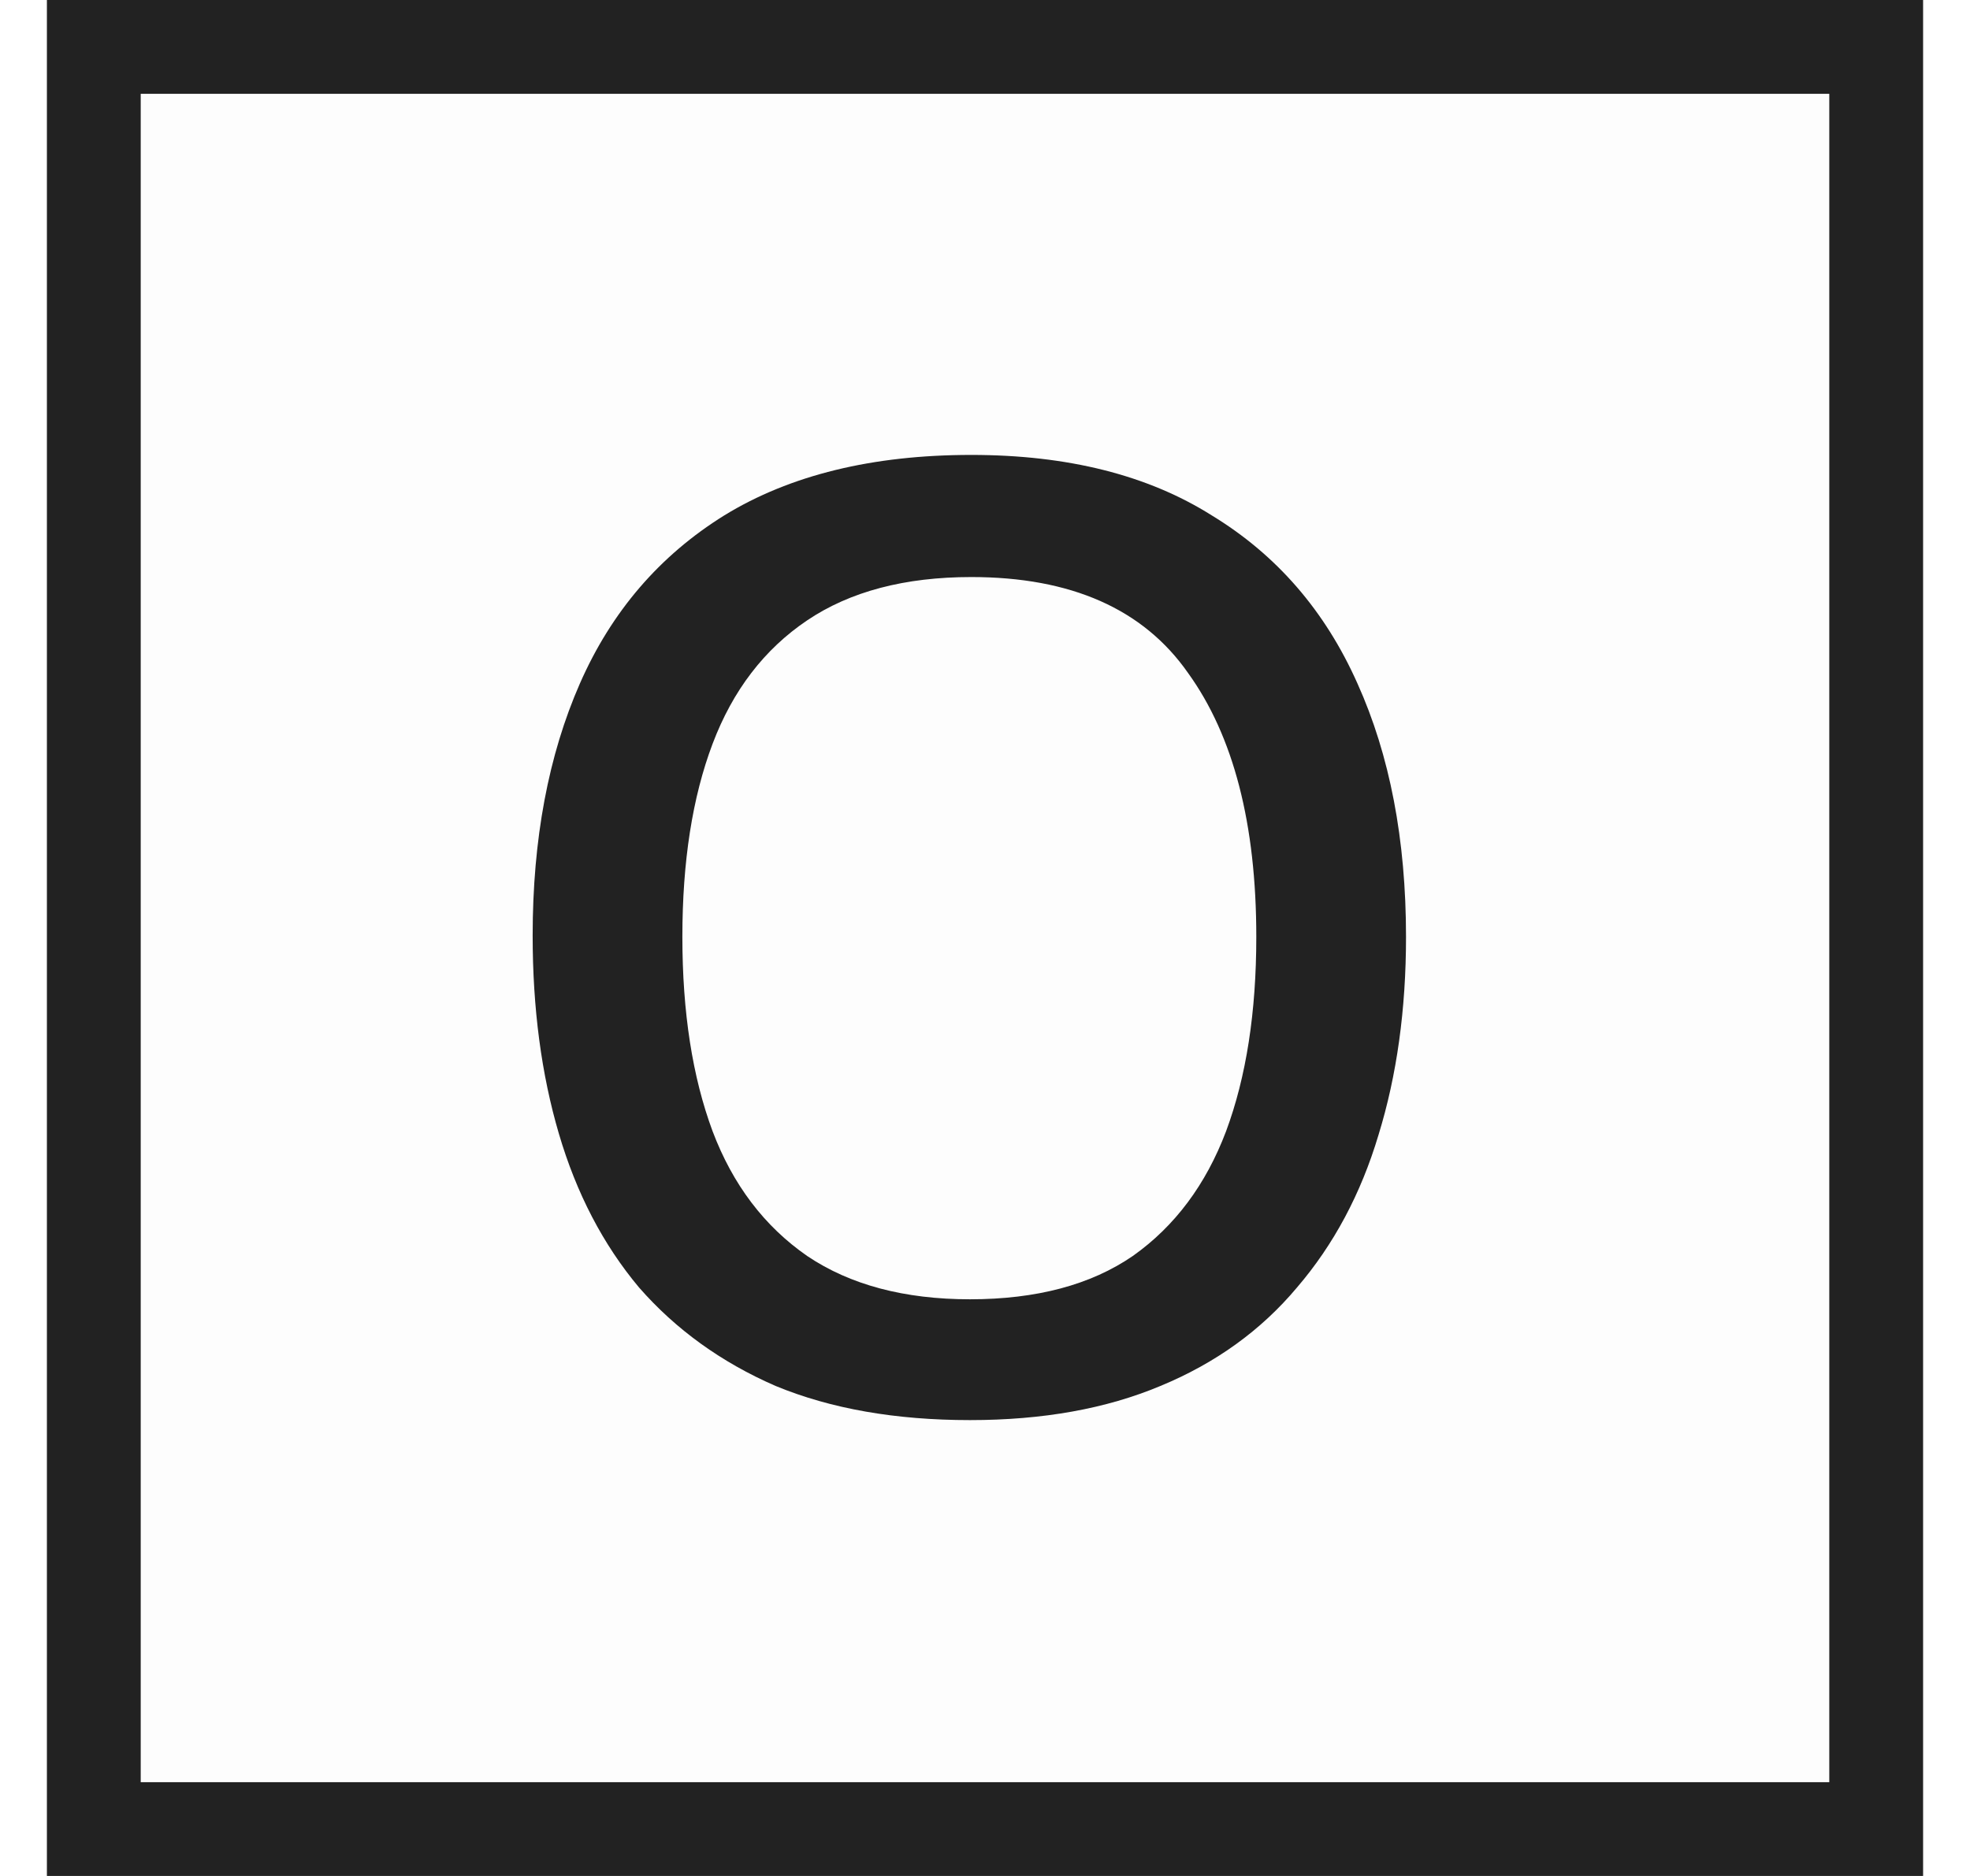 <svg width="21" height="20" viewBox="0 0 21 20" fill="none" xmlns="http://www.w3.org/2000/svg">
<g clip-path="url(#clip0_333_27)">
<path d="M20.5 0H0.5V20H20.5V0Z" fill="black" fill-opacity="0.01"/>
<path d="M14.988 9.988C14.988 10.763 14.89 11.467 14.694 12.102C14.507 12.727 14.218 13.269 13.826 13.726C13.443 14.183 12.958 14.533 12.37 14.776C11.791 15.019 11.115 15.14 10.34 15.14C9.547 15.14 8.856 15.019 8.268 14.776C7.689 14.524 7.204 14.174 6.812 13.726C6.429 13.269 6.145 12.723 5.958 12.088C5.771 11.453 5.678 10.749 5.678 9.974C5.678 8.947 5.846 8.051 6.182 7.286C6.518 6.521 7.031 5.923 7.722 5.494C8.422 5.065 9.299 4.85 10.354 4.85C11.381 4.85 12.235 5.065 12.916 5.494C13.607 5.914 14.125 6.511 14.47 7.286C14.815 8.051 14.988 8.952 14.988 9.988ZM7.274 9.988C7.274 10.791 7.381 11.481 7.596 12.06C7.811 12.629 8.147 13.073 8.604 13.39C9.061 13.698 9.64 13.852 10.34 13.852C11.049 13.852 11.628 13.698 12.076 13.39C12.524 13.073 12.855 12.629 13.07 12.06C13.285 11.481 13.392 10.791 13.392 9.988C13.392 8.784 13.149 7.846 12.664 7.174C12.188 6.493 11.418 6.152 10.354 6.152C9.645 6.152 9.061 6.306 8.604 6.614C8.147 6.922 7.811 7.361 7.596 7.93C7.381 8.499 7.274 9.185 7.274 9.988Z" fill="#222222"/>
<path d="M20 0.5H1V19.5H20V0.5Z" stroke="#222222"/>
</g>
<defs>
<clipPath id="clip0_333_27">
<rect width="21" height="20" fill="white"/>
</clipPath>
</defs>
</svg>
